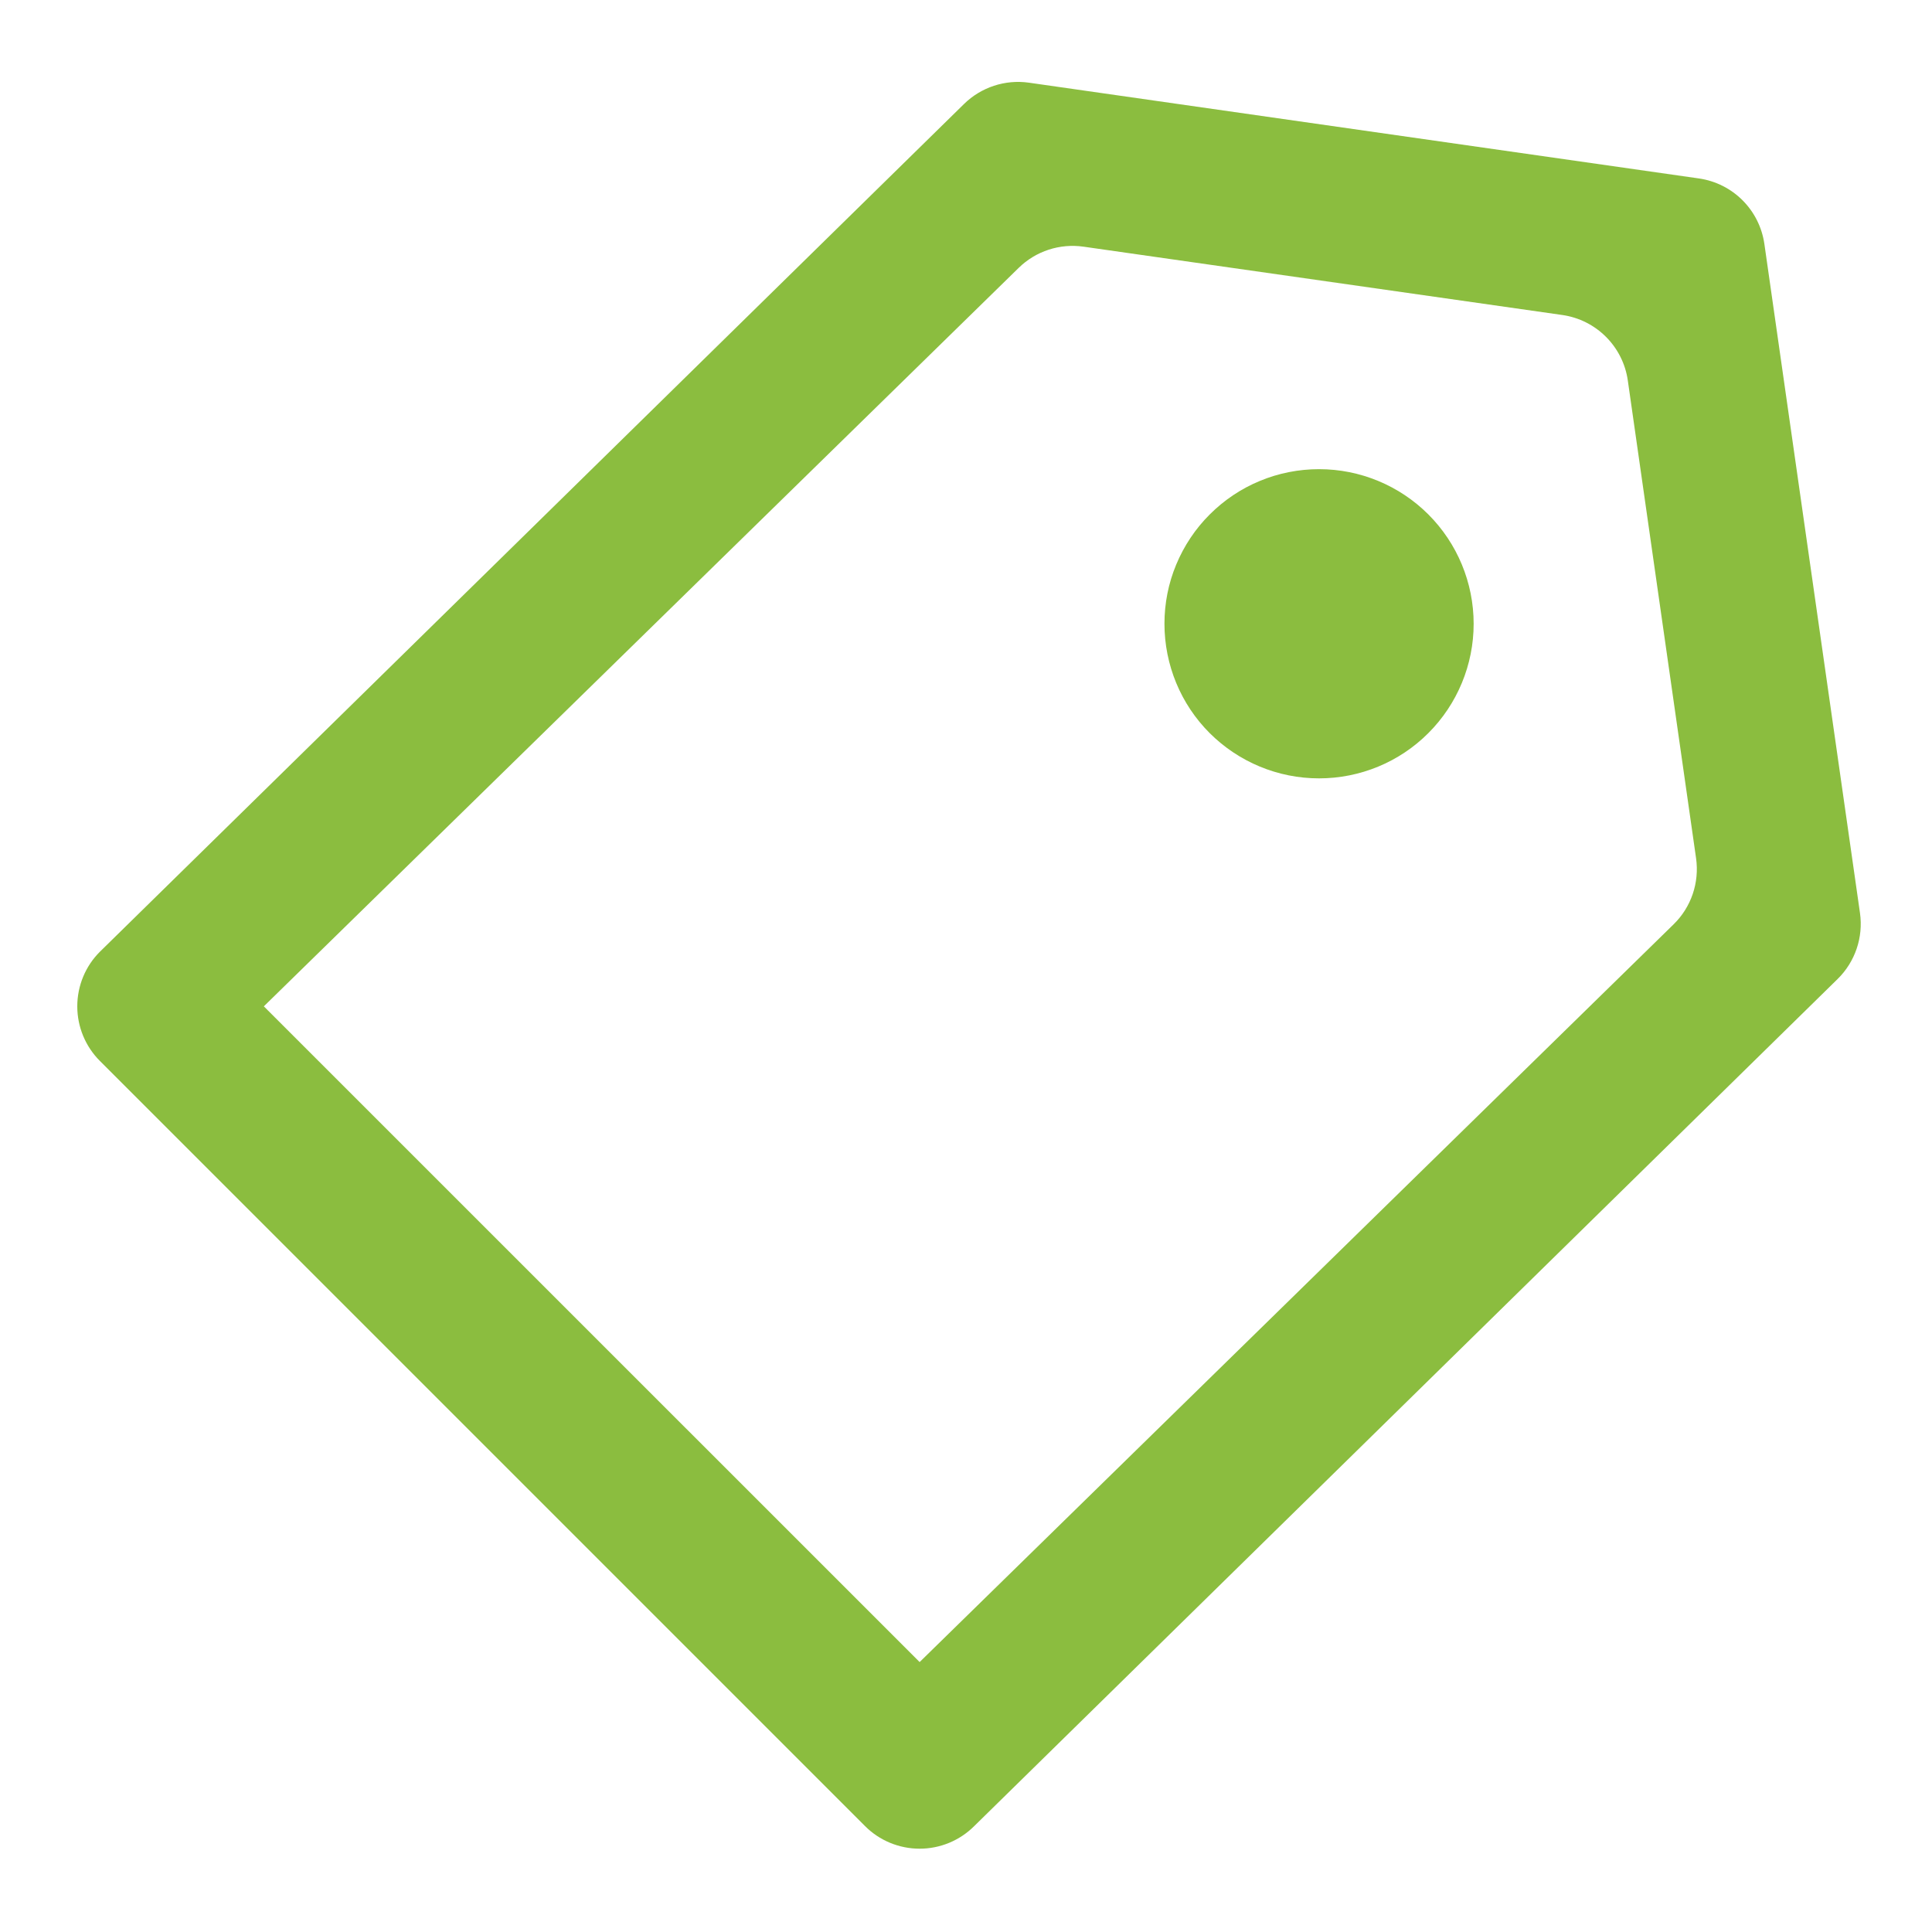 <svg width="25" height="25" viewBox="0 0 25 25" fill="none" xmlns="http://www.w3.org/2000/svg">
<g clip-path="url(#clip0_369_10522)">
<path d="M12.474 1.346C12.696 1.128 13.007 1.026 13.315 1.07L21.983 2.309C22.423 2.372 22.768 2.717 22.831 3.157L24.068 11.814C24.113 12.129 24.005 12.447 23.778 12.669L12.607 23.629C12.419 23.817 12.165 23.922 11.9 23.922C11.635 23.922 11.38 23.817 11.193 23.629L1.293 13.729C1.105 13.541 1 13.287 1 13.022C1 12.757 1.105 12.502 1.293 12.315L12.474 1.346ZM14.021 3.192C13.714 3.148 13.403 3.249 13.181 3.467L3.414 13.022L11.9 21.507L21.656 11.961C21.884 11.739 21.992 11.421 21.947 11.105L21.064 4.925C21.002 4.485 20.656 4.139 20.216 4.076L14.021 3.192ZM15.653 9.486C15.278 9.111 15.068 8.602 15.068 8.071C15.068 7.808 15.119 7.548 15.22 7.306C15.321 7.063 15.468 6.842 15.654 6.657C15.84 6.471 16.06 6.323 16.303 6.223C16.546 6.122 16.806 6.071 17.069 6.071C17.599 6.071 18.108 6.282 18.483 6.657C18.858 7.032 19.069 7.541 19.069 8.072C19.069 8.602 18.858 9.111 18.483 9.486C18.108 9.862 17.599 10.072 17.068 10.072C16.537 10.072 16.029 9.861 15.653 9.486Z" fill="#8BBD3F"/>
</g>
<defs>
<clipPath id="clip0_369_10522">
<rect width="24" height="24" fill="white" transform="translate(0.315 0.314)"/>
</clipPath>
</defs>
</svg>
